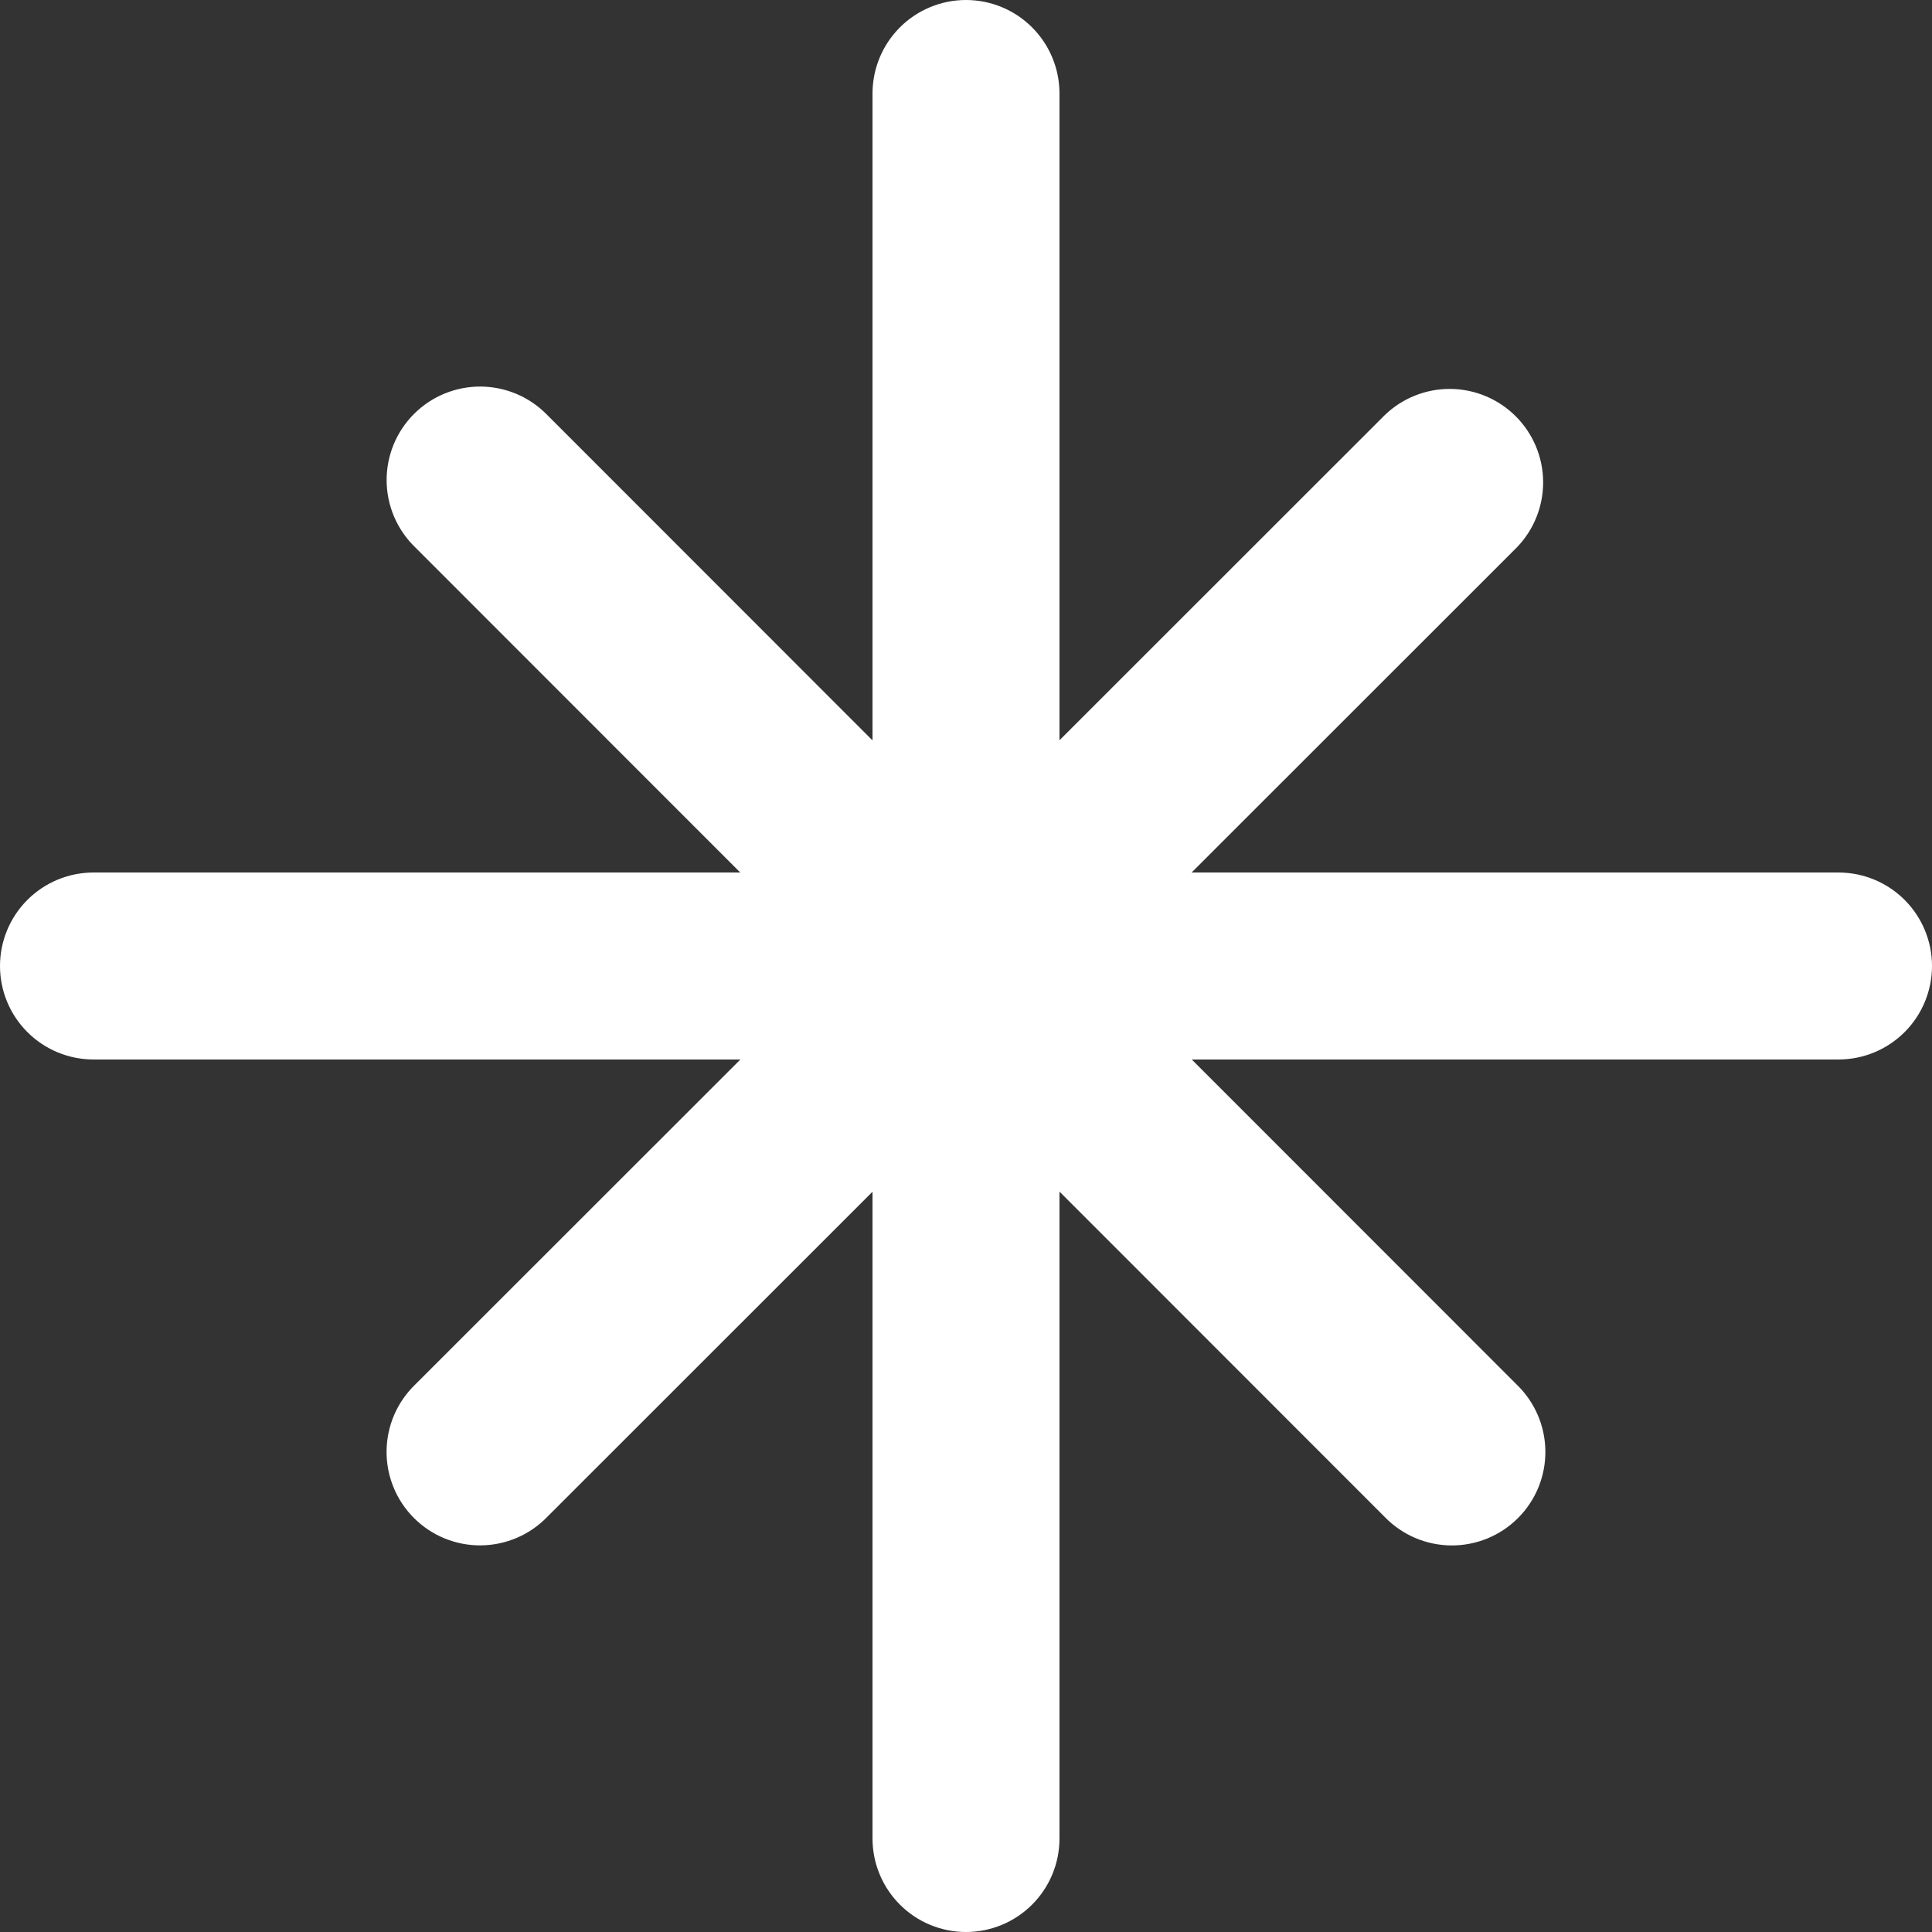 <svg width="95" height="95" viewBox="0 0 95 95" fill="none" xmlns="http://www.w3.org/2000/svg">
<rect x="0" y="0" width="95" height="95" fill="#333333" stroke="none"/>
<path d="M52.097 4.597C52.097 3.378 51.612 2.208 50.75 1.346C49.888 0.484 48.719 0 47.5 0C46.281 0 45.112 0.484 44.25 1.346C43.388 2.208 42.903 3.378 42.903 4.597V36.407L26.913 20.41C26.488 19.971 25.981 19.621 25.42 19.38C24.859 19.14 24.256 19.013 23.645 19.008C23.035 19.003 22.43 19.12 21.865 19.351C21.3 19.582 20.787 19.924 20.356 20.356C19.924 20.788 19.583 21.301 19.352 21.866C19.122 22.431 19.006 23.036 19.011 23.647C19.017 24.257 19.144 24.86 19.385 25.421C19.626 25.982 19.977 26.489 20.416 26.913L36.4 42.903H4.597C3.378 42.903 2.208 43.388 1.346 44.25C0.484 45.112 0 46.281 0 47.5C0 48.719 0.484 49.888 1.346 50.75C2.208 51.612 3.378 52.097 4.597 52.097H36.407L20.41 68.087C19.971 68.512 19.621 69.019 19.38 69.58C19.14 70.141 19.013 70.744 19.008 71.355C19.003 71.965 19.12 72.57 19.351 73.135C19.582 73.7 19.924 74.213 20.356 74.644C20.788 75.076 21.301 75.417 21.866 75.648C22.431 75.878 23.036 75.995 23.647 75.989C24.257 75.983 24.86 75.856 25.421 75.615C25.982 75.374 26.489 75.023 26.913 74.584L42.903 58.6V90.403C42.903 91.622 43.388 92.792 44.25 93.654C45.112 94.516 46.281 95 47.5 95C48.719 95 49.888 94.516 50.75 93.654C51.612 92.792 52.097 91.622 52.097 90.403V58.593L68.087 74.59C68.512 75.029 69.019 75.379 69.58 75.62C70.141 75.86 70.744 75.987 71.355 75.992C71.965 75.997 72.57 75.88 73.135 75.649C73.7 75.418 74.213 75.076 74.644 74.644C75.076 74.212 75.417 73.699 75.648 73.134C75.878 72.569 75.995 71.964 75.989 71.353C75.983 70.743 75.856 70.14 75.615 69.579C75.374 69.018 75.023 68.511 74.584 68.087L58.6 52.097H90.403C91.622 52.097 92.792 51.612 93.654 50.75C94.516 49.888 95 48.719 95 47.5C95 46.281 94.516 45.112 93.654 44.25C92.792 43.388 91.622 42.903 90.403 42.903H58.593L74.59 26.913C75.427 26.045 75.89 24.884 75.879 23.679C75.868 22.473 75.384 21.321 74.531 20.469C73.679 19.617 72.525 19.134 71.32 19.124C70.115 19.114 68.954 19.578 68.087 20.416L52.097 36.4V4.597Z" fill="white"/>
</svg>
